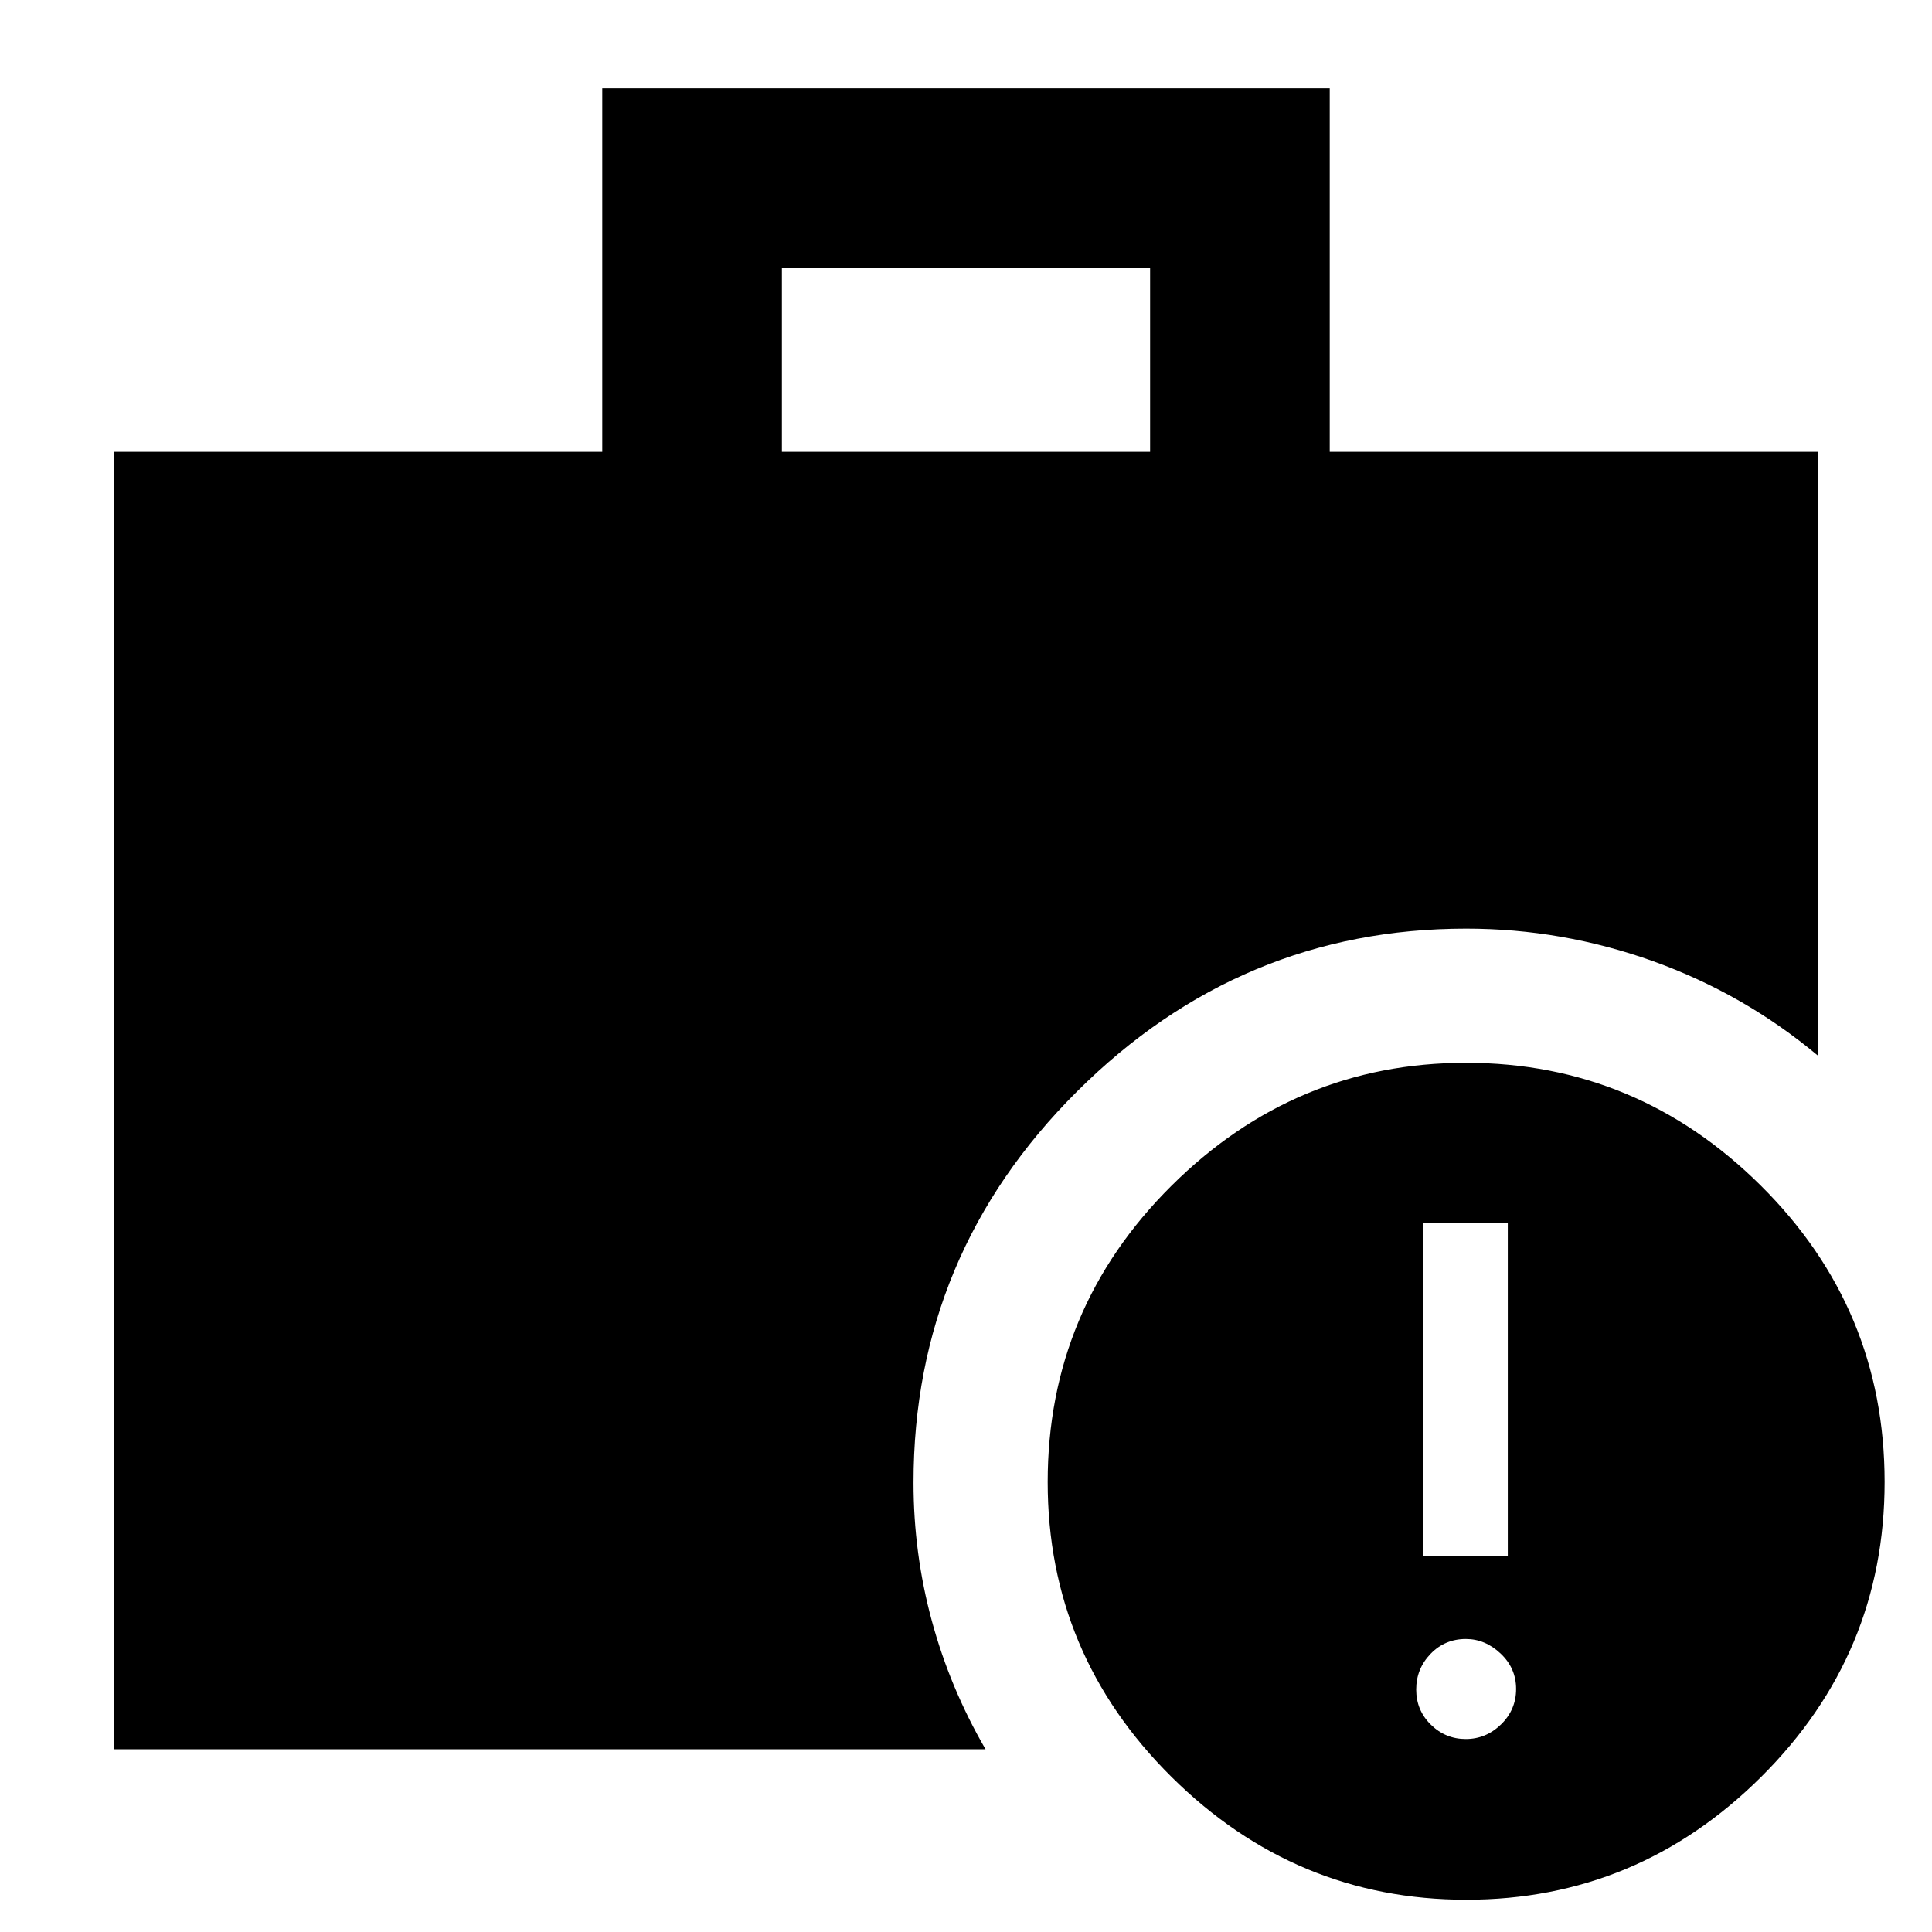 <svg xmlns="http://www.w3.org/2000/svg" height="40" viewBox="0 -960 960 960" width="40"><path d="M728.332-95.884q10.067 0 17.538-7.281t7.471-17.601q0-10.321-7.681-17.579-7.68-7.257-17.281-7.257-10.4 0-17.538 7.4t-7.138 17.721q0 10.321 7.281 17.459 7.28 7.138 17.348 7.138Zm-21.165-91.102h42.043v-165.217h-42.043v165.217ZM388.521-735.507h182.958v-91.24H388.521v91.24ZM728.602-16.03q-84.913 0-146.464-61.016-61.55-61.016-61.55-146.527 0-86.05 61.47-147.187 61.471-61.138 146.384-61.138 85.073 0 146.543 61.058 61.471 61.059 61.471 147.219 0 85.606-61.39 146.599Q813.675-16.03 728.602-16.03ZM56.754-90.805v-644.702H299.26v-180.659h361.478v180.659h242.666v300.116q-36.735-30.741-81.9-46.957-45.166-16.216-92.983-16.216-112.115 0-193.358 80.914-81.242 80.914-81.242 194.353 0 35.185 9.097 68.686 9.098 33.502 26.692 63.806H56.754Z"/></svg>